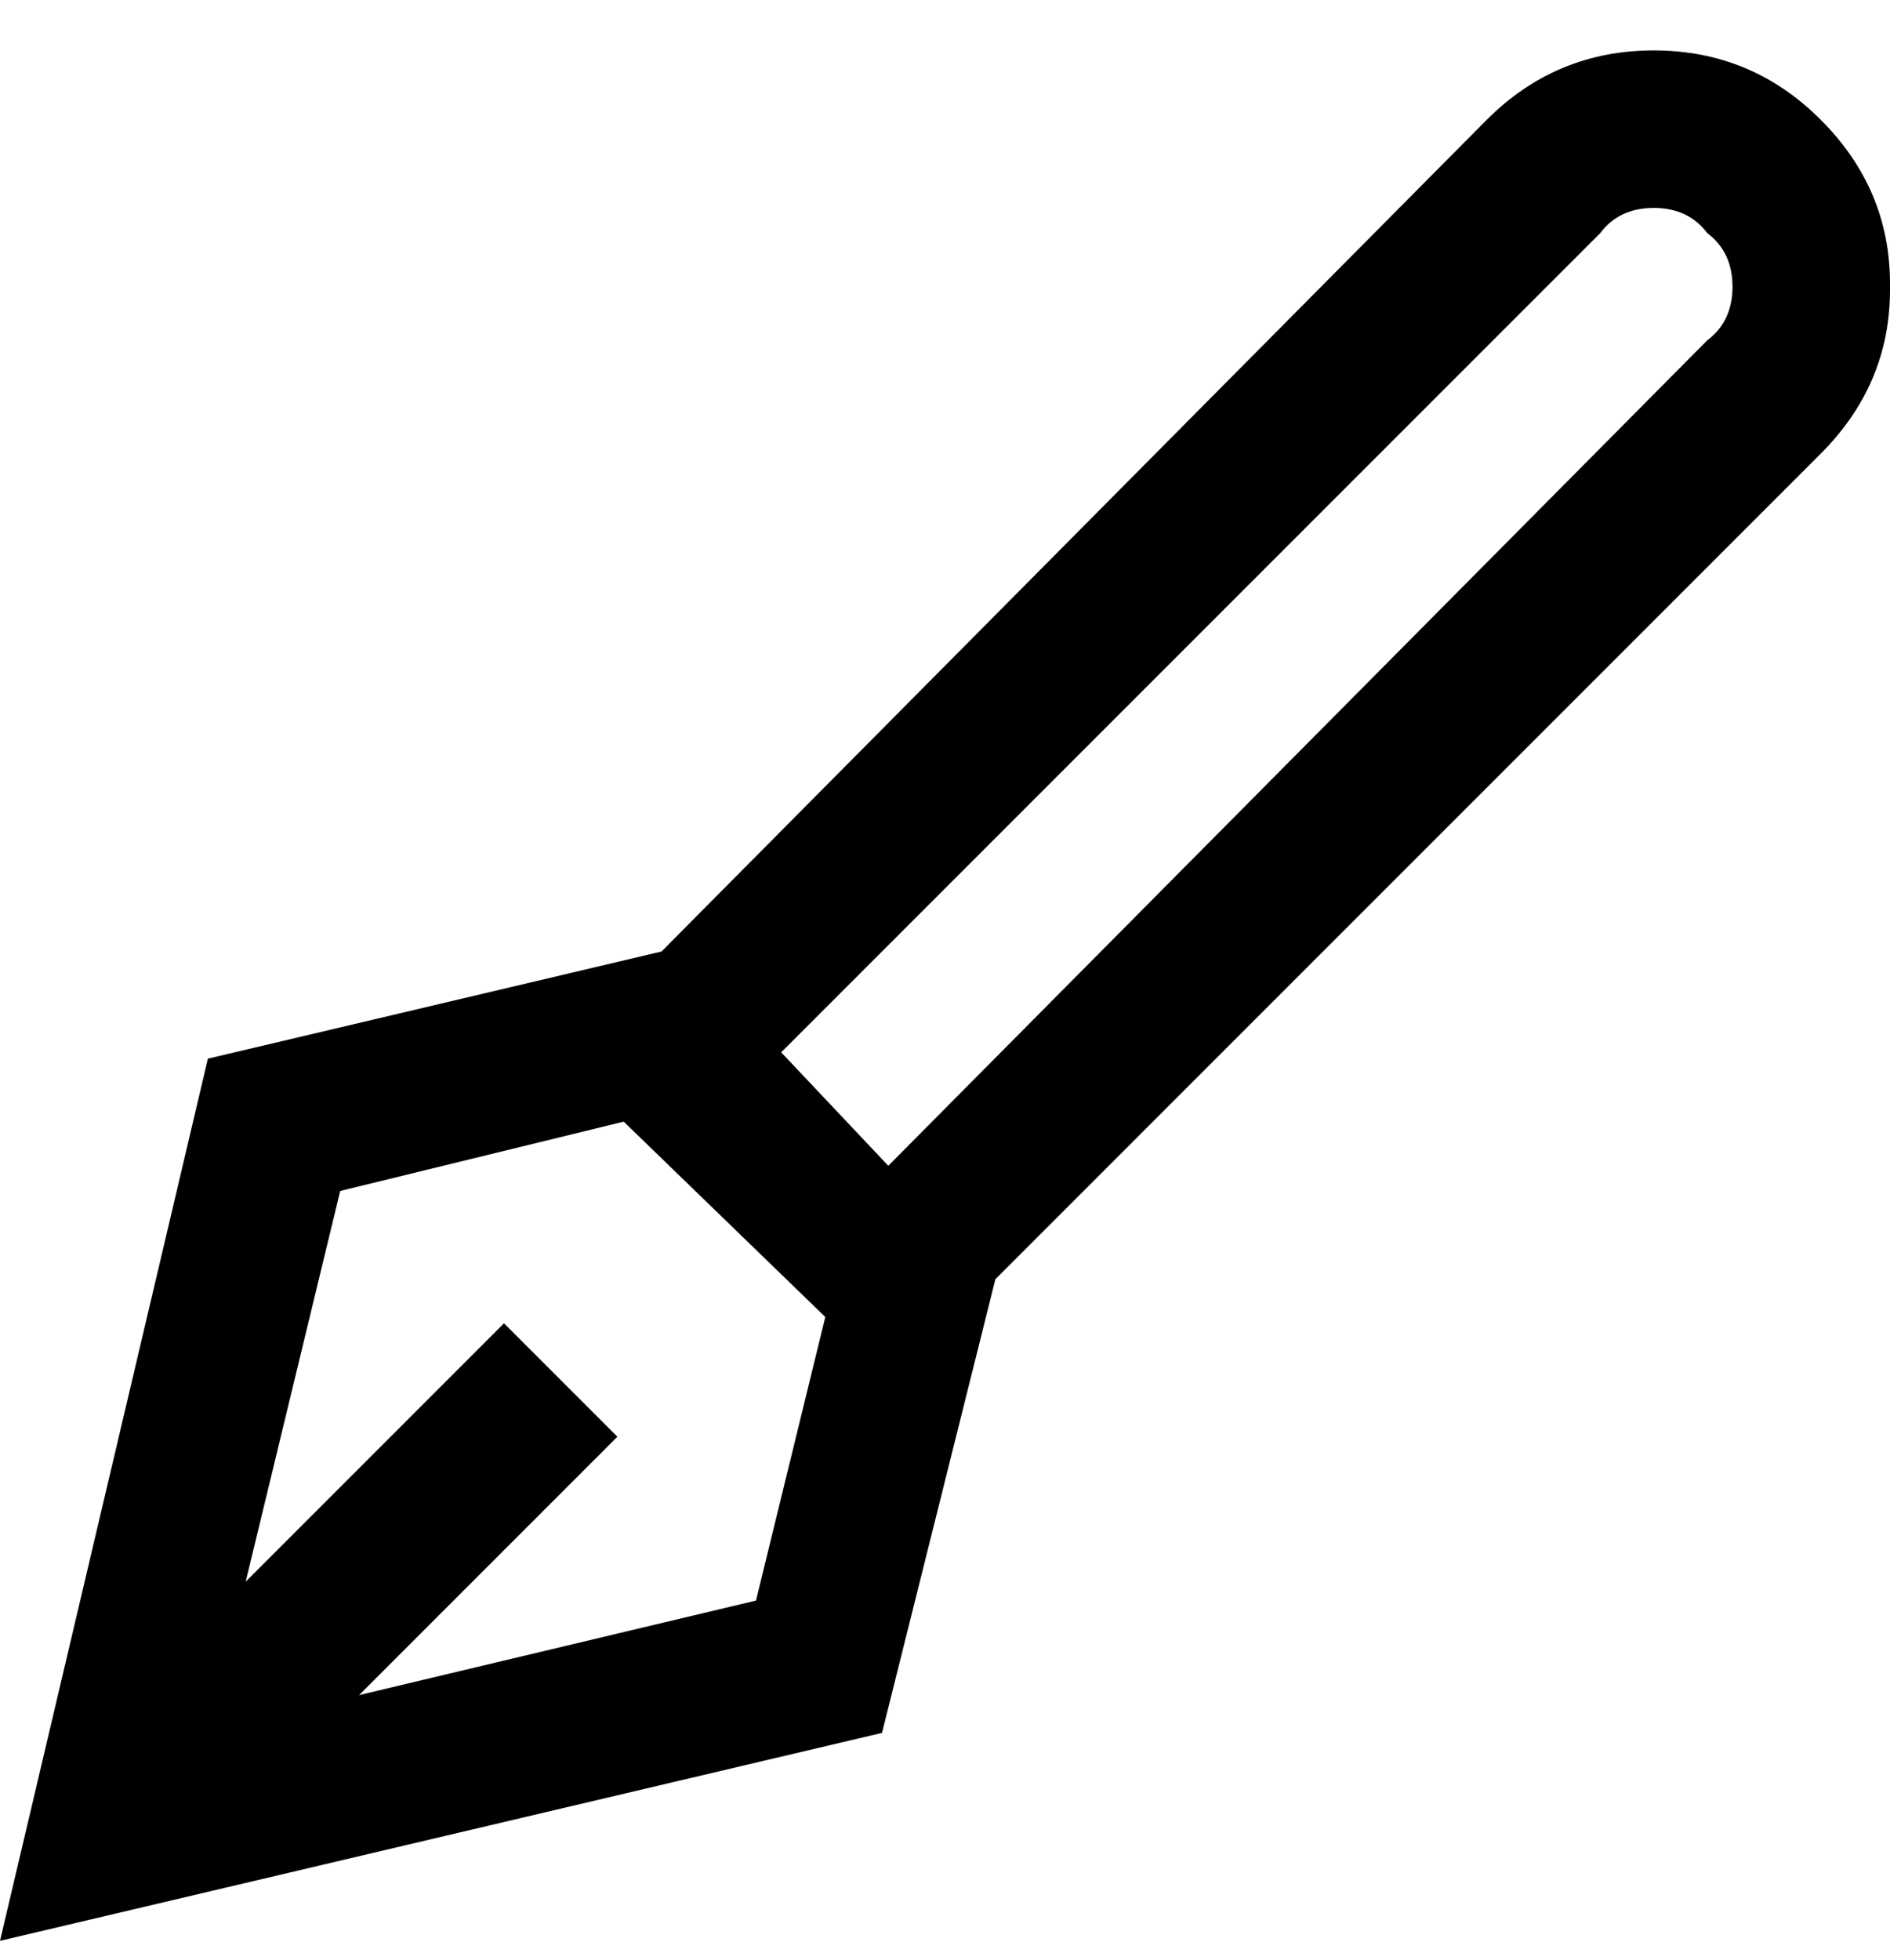 <svg viewBox="0 0 300 311" xmlns="http://www.w3.org/2000/svg"><path d="M300 45q0-15-11-26T262.5 8Q247 8 236 19L105 151l-72 17L0 308l140-33 18-72L289 72q11-11 11-26v-1zM57 269l41-41-18-18-41 41 15-62 45-11 32 31-11 45-63 15zM271 54L141 185l-17-18L254 37q3-4 8.5-4t8.5 4q4 3 4 8.5t-4 8.5z"/></svg>